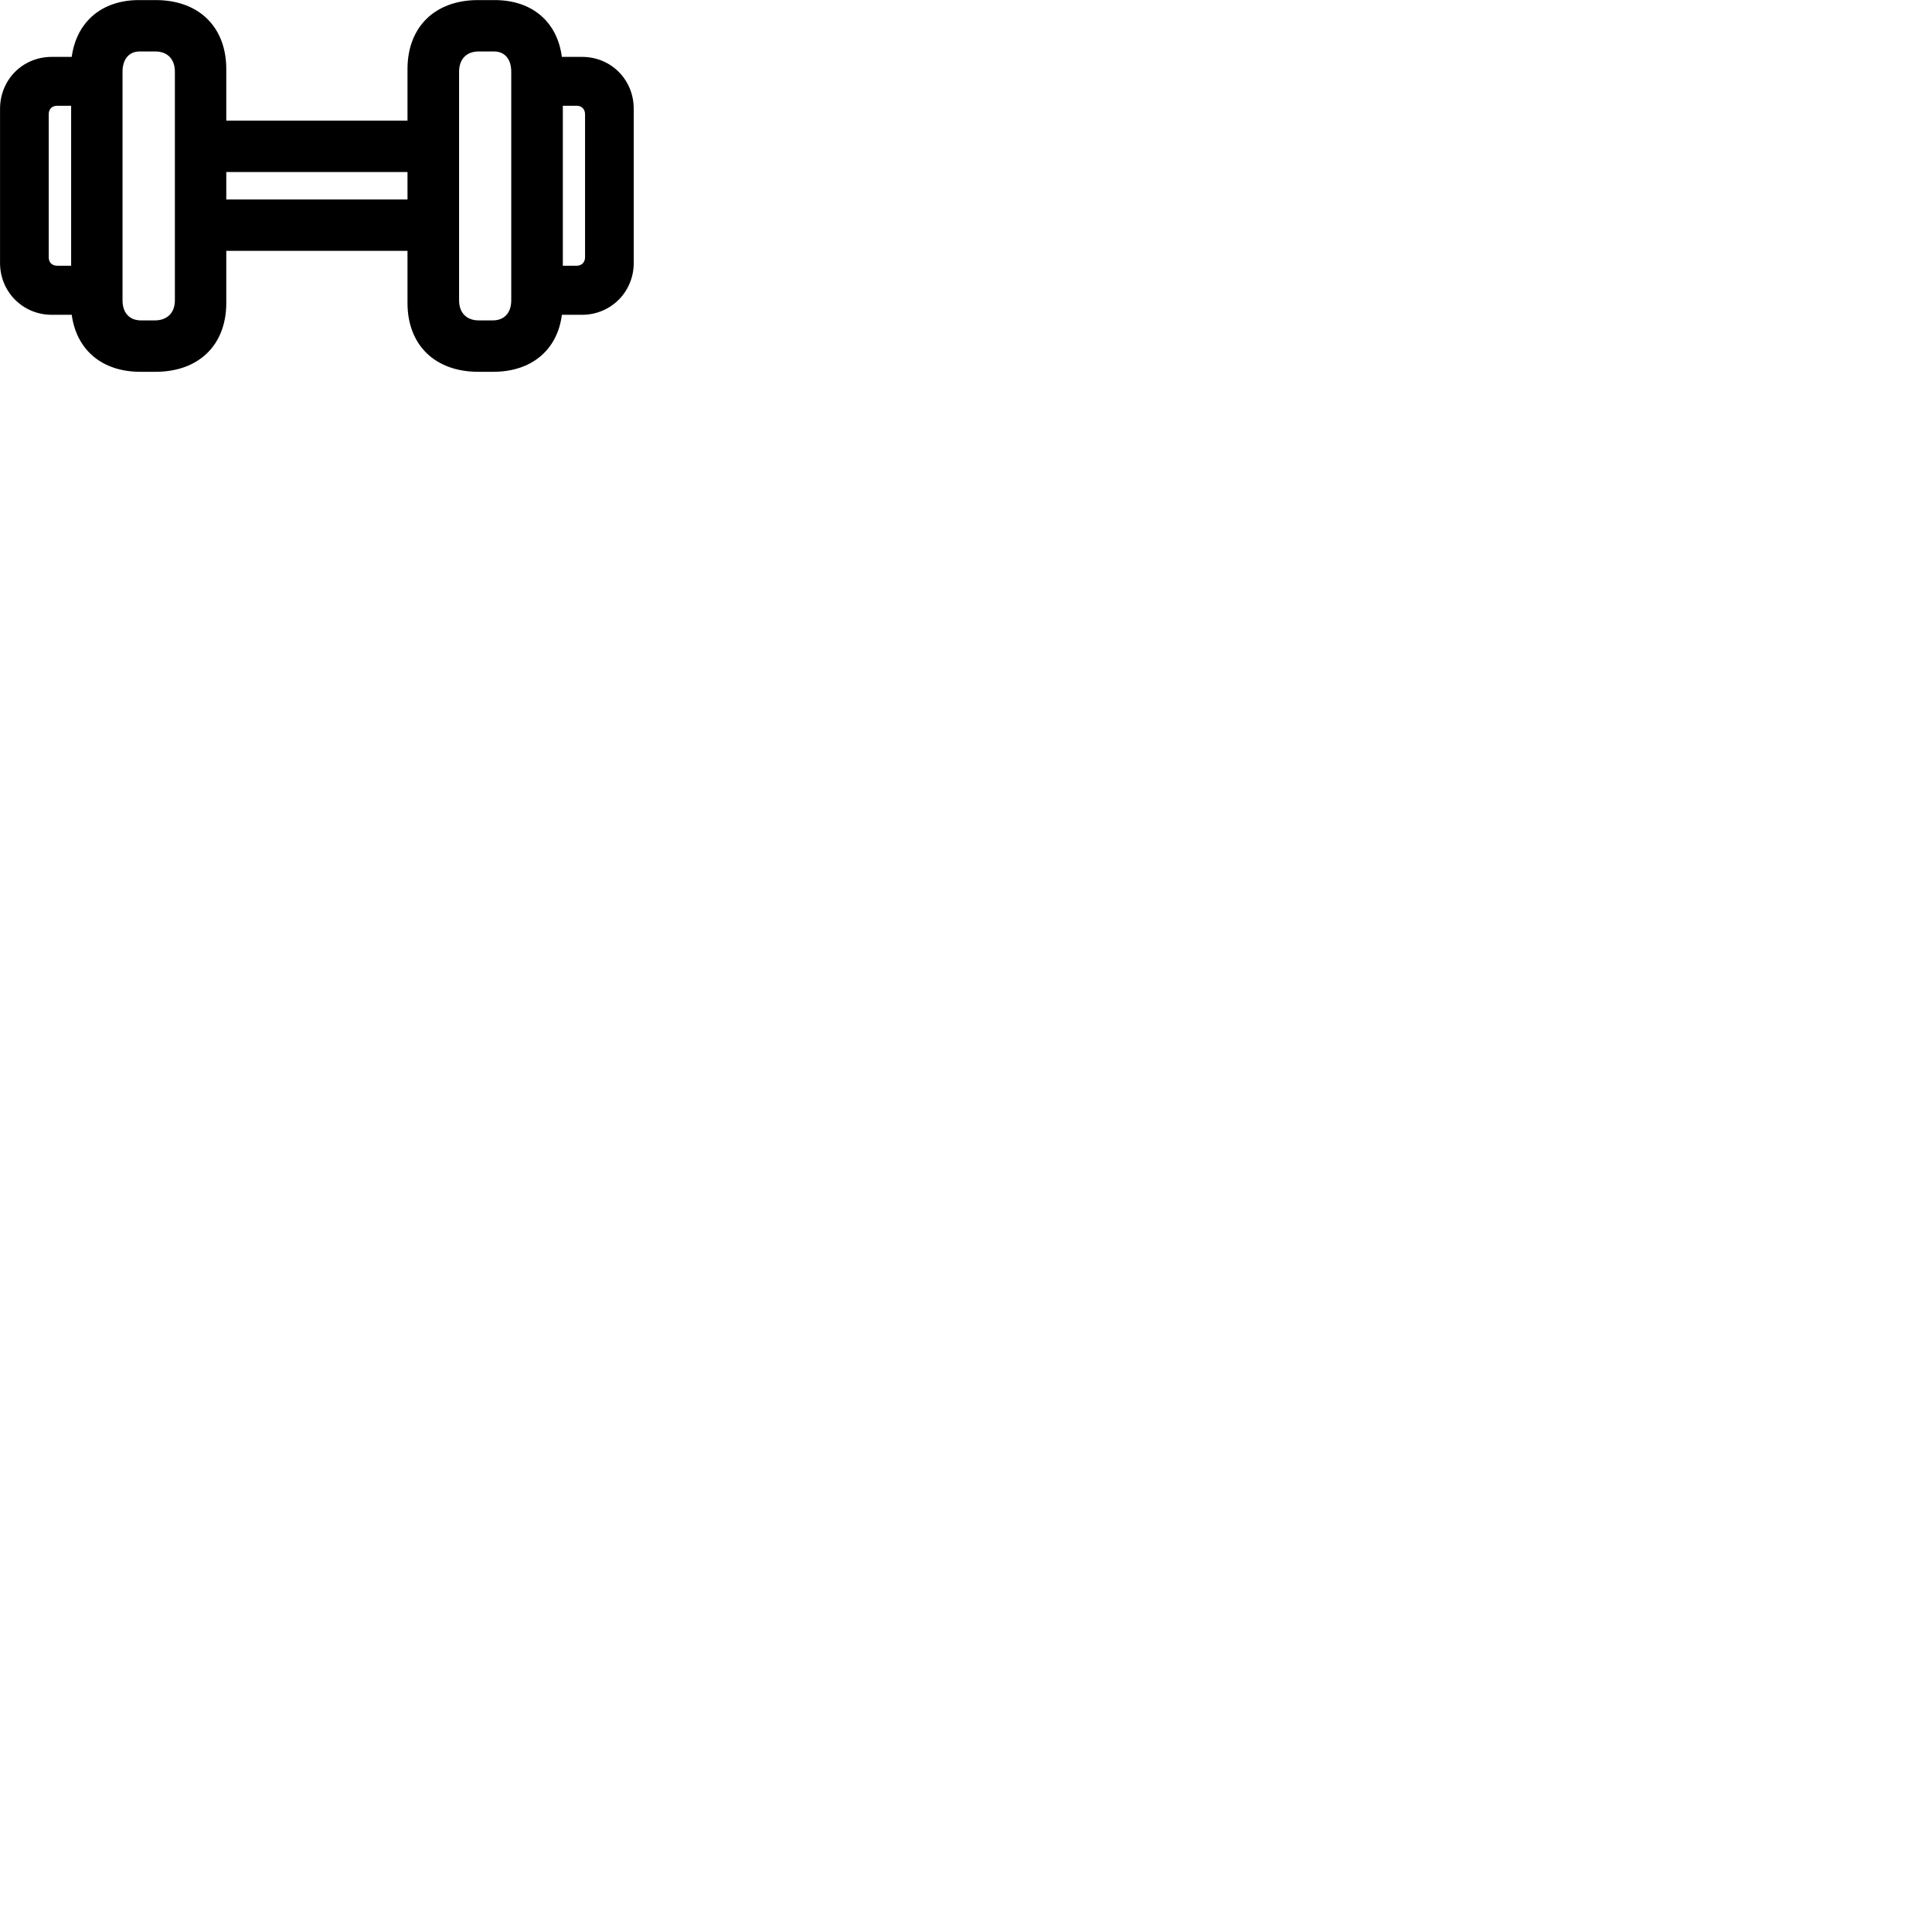 
        <svg xmlns="http://www.w3.org/2000/svg" viewBox="0 0 100 100">
            <path d="M2.682 16.294H3.712C3.962 18.114 5.282 19.244 7.262 19.244H8.052C10.282 19.244 11.712 17.864 11.712 15.684V12.984H21.092V15.684C21.092 17.864 22.522 19.244 24.752 19.244H25.532C27.512 19.244 28.852 18.114 29.082 16.294H30.122C31.632 16.294 32.802 15.094 32.802 13.614V5.634C32.802 4.124 31.632 2.944 30.122 2.944H29.082C28.842 1.124 27.542 0.004 25.602 0.004H24.742C22.512 0.004 21.092 1.394 21.092 3.574V6.244H11.712V3.574C11.712 1.394 10.292 0.004 8.062 0.004H7.192C5.272 0.004 3.962 1.124 3.712 2.944H2.682C1.172 2.944 0.002 4.124 0.002 5.634V13.614C0.002 15.094 1.172 16.294 2.682 16.294ZM7.302 16.584C6.702 16.584 6.342 16.194 6.342 15.544V3.714C6.342 3.054 6.682 2.664 7.232 2.664H8.042C8.662 2.664 9.052 3.054 9.052 3.714V15.544C9.052 16.194 8.652 16.584 8.012 16.584ZM24.782 16.584C24.152 16.584 23.762 16.194 23.762 15.544V3.714C23.762 3.054 24.152 2.664 24.772 2.664H25.572C26.122 2.664 26.462 3.054 26.462 3.714V15.544C26.462 16.194 26.102 16.584 25.502 16.584ZM29.852 5.474C30.102 5.474 30.282 5.644 30.282 5.914V13.314C30.282 13.584 30.102 13.754 29.852 13.754H29.132V5.474ZM2.962 13.754C2.692 13.754 2.522 13.584 2.522 13.314V5.914C2.522 5.644 2.692 5.474 2.962 5.474H3.682V13.754ZM11.712 10.324V8.904H21.092V10.324Z" />
        </svg>
    